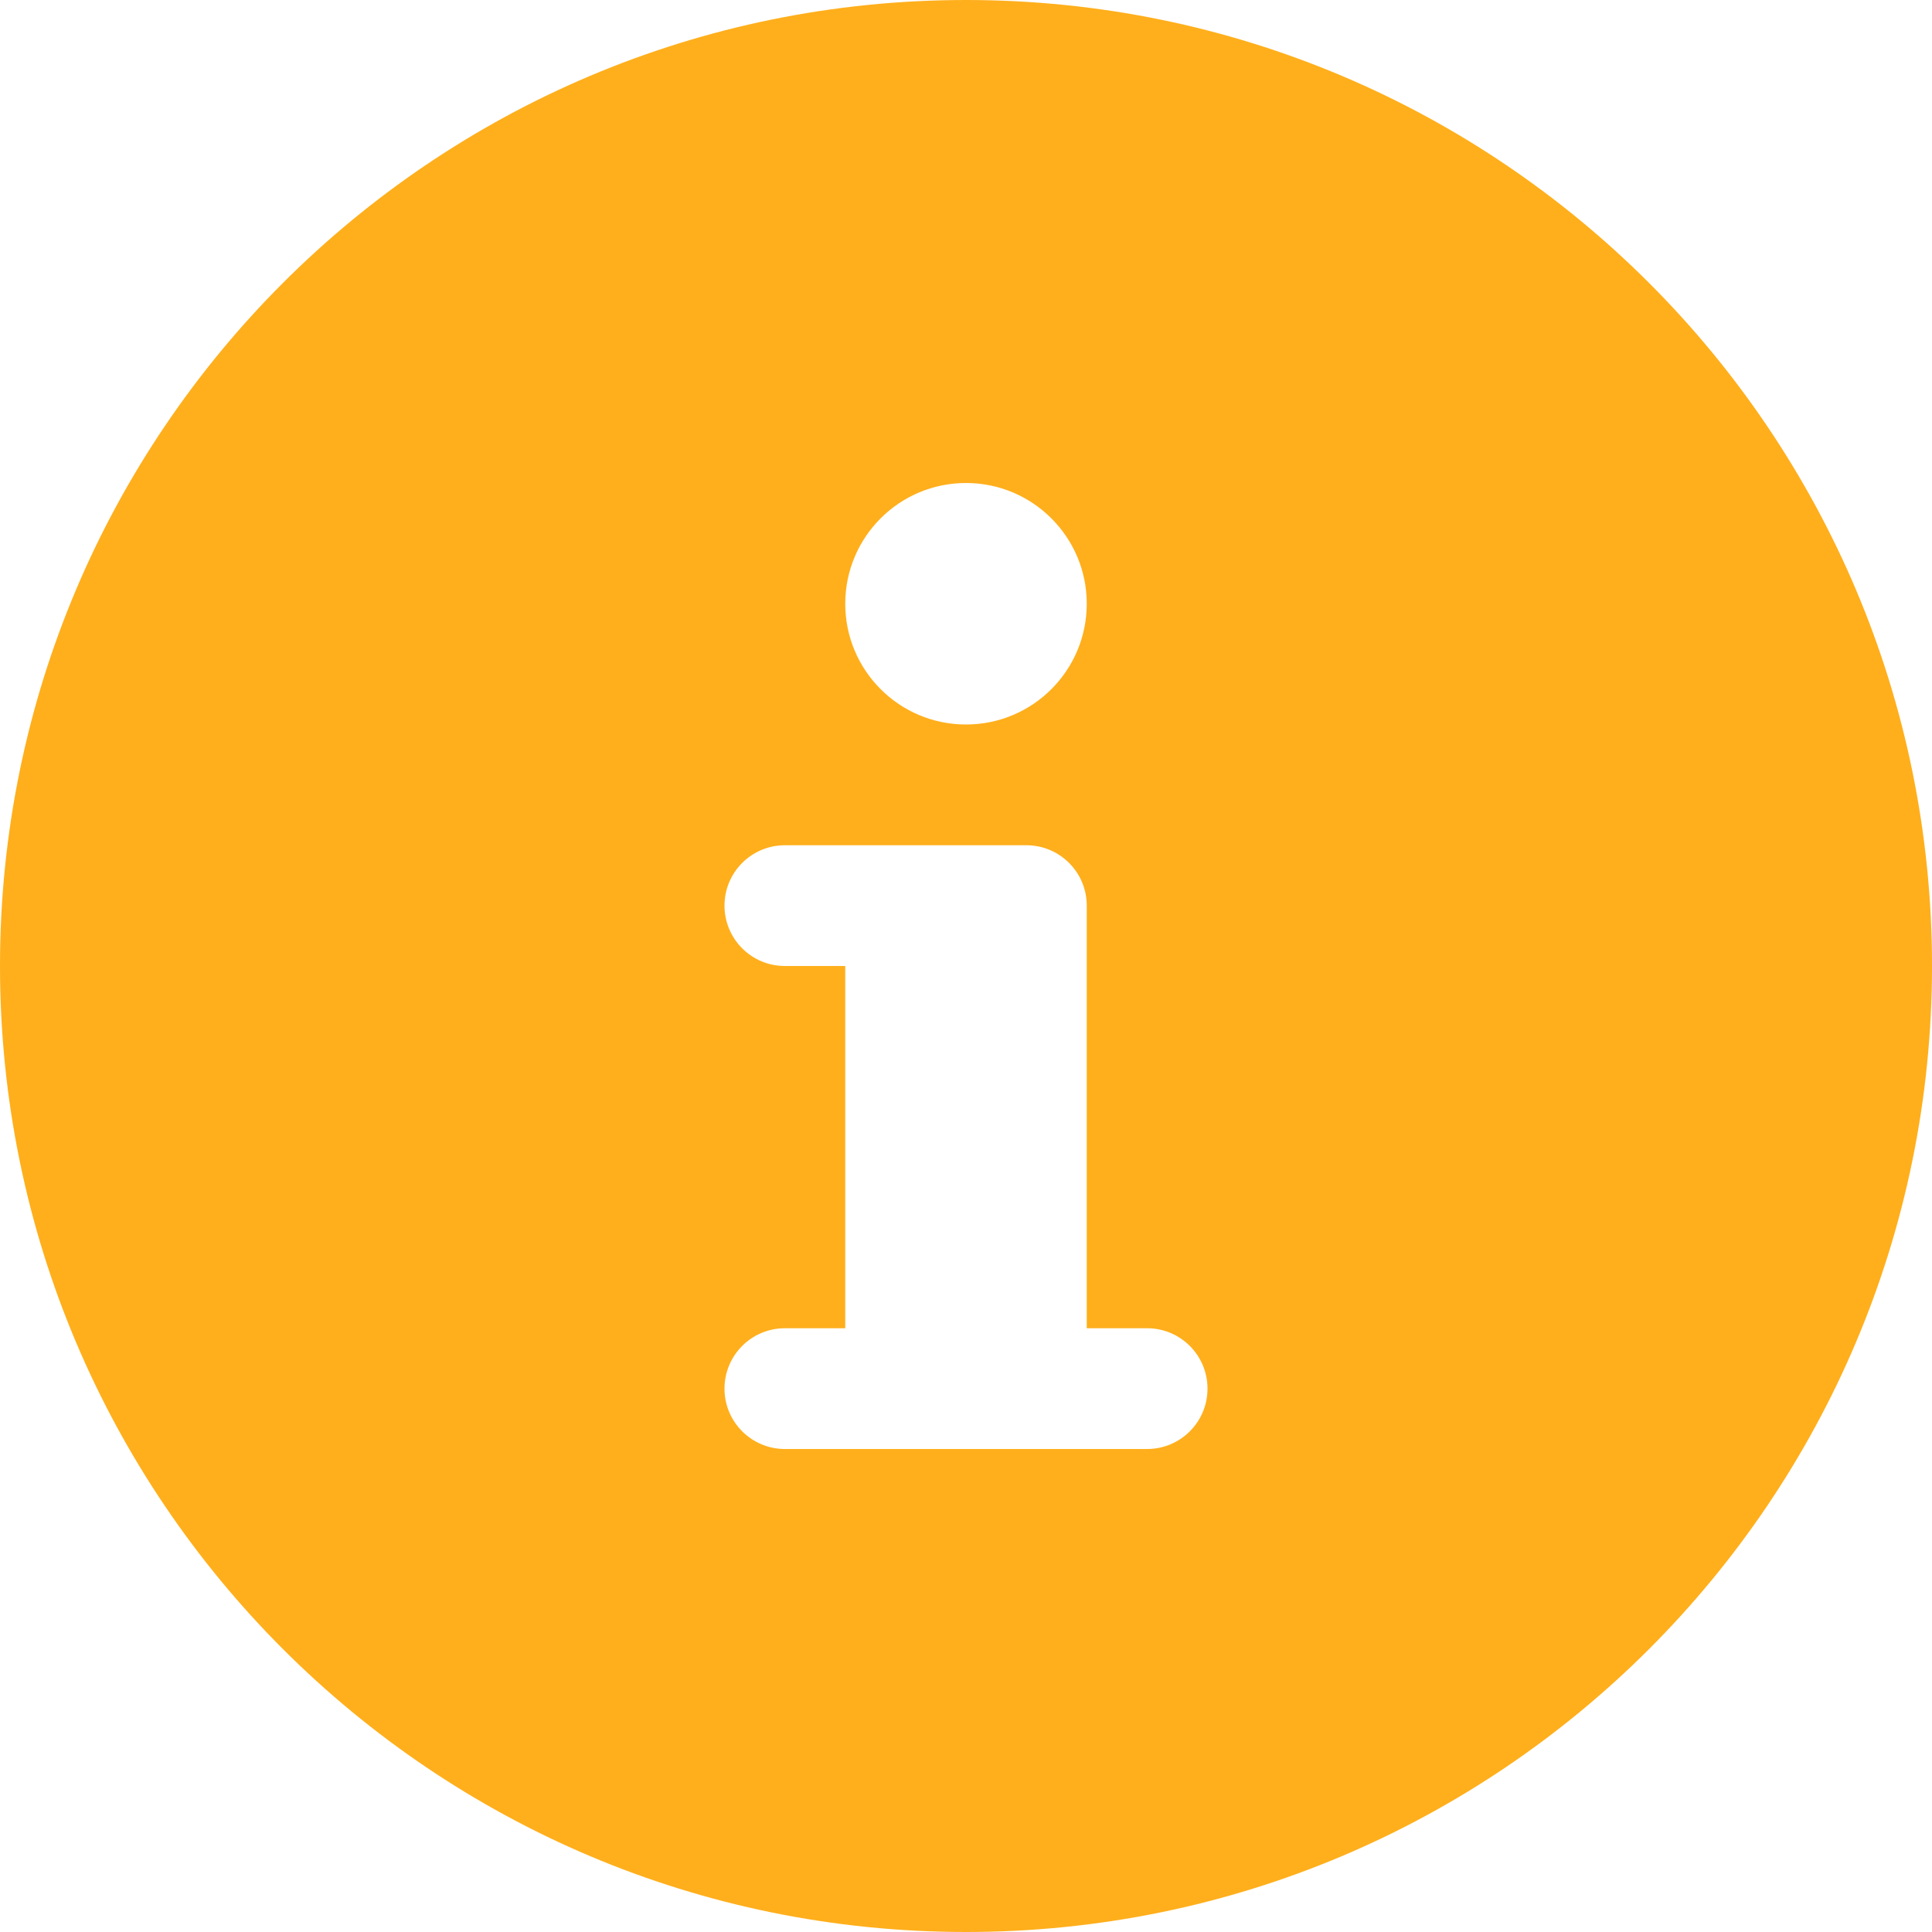 <svg xmlns="http://www.w3.org/2000/svg" version="1.1" xmlns:xlink="http://www.w3.org/1999/xlink" xmlns:svgjs="http://svgjs.com/svgjs" width="512" height="512" x="0" y="0" viewBox="0 0 512 512" style="enable-background:new 0 0 512 512" xml:space="preserve" class=""><g><path d="M256 0C114.613 0 0 114.617 0 256c0 141.391 114.613 256 256 256s256-114.609 256-256C512 114.617 397.387 0 256 0zm0 128c17.674 0 32 14.328 32 32 0 17.68-14.326 32-32 32s-32-14.32-32-32c0-17.672 14.326-32 32-32zm48 256h-96c-8.836 0-16-7.156-16-16 0-8.836 7.164-16 16-16h16v-96h-16c-8.836 0-16-7.156-16-16 0-8.836 7.164-16 16-16h64c8.836 0 16 7.164 16 16v112h16c8.836 0 16 7.164 16 16 0 8.844-7.164 16-16 16z" fill="#ffaf1c" data-original="#000000" opacity="1" class=""></path></g></svg>
